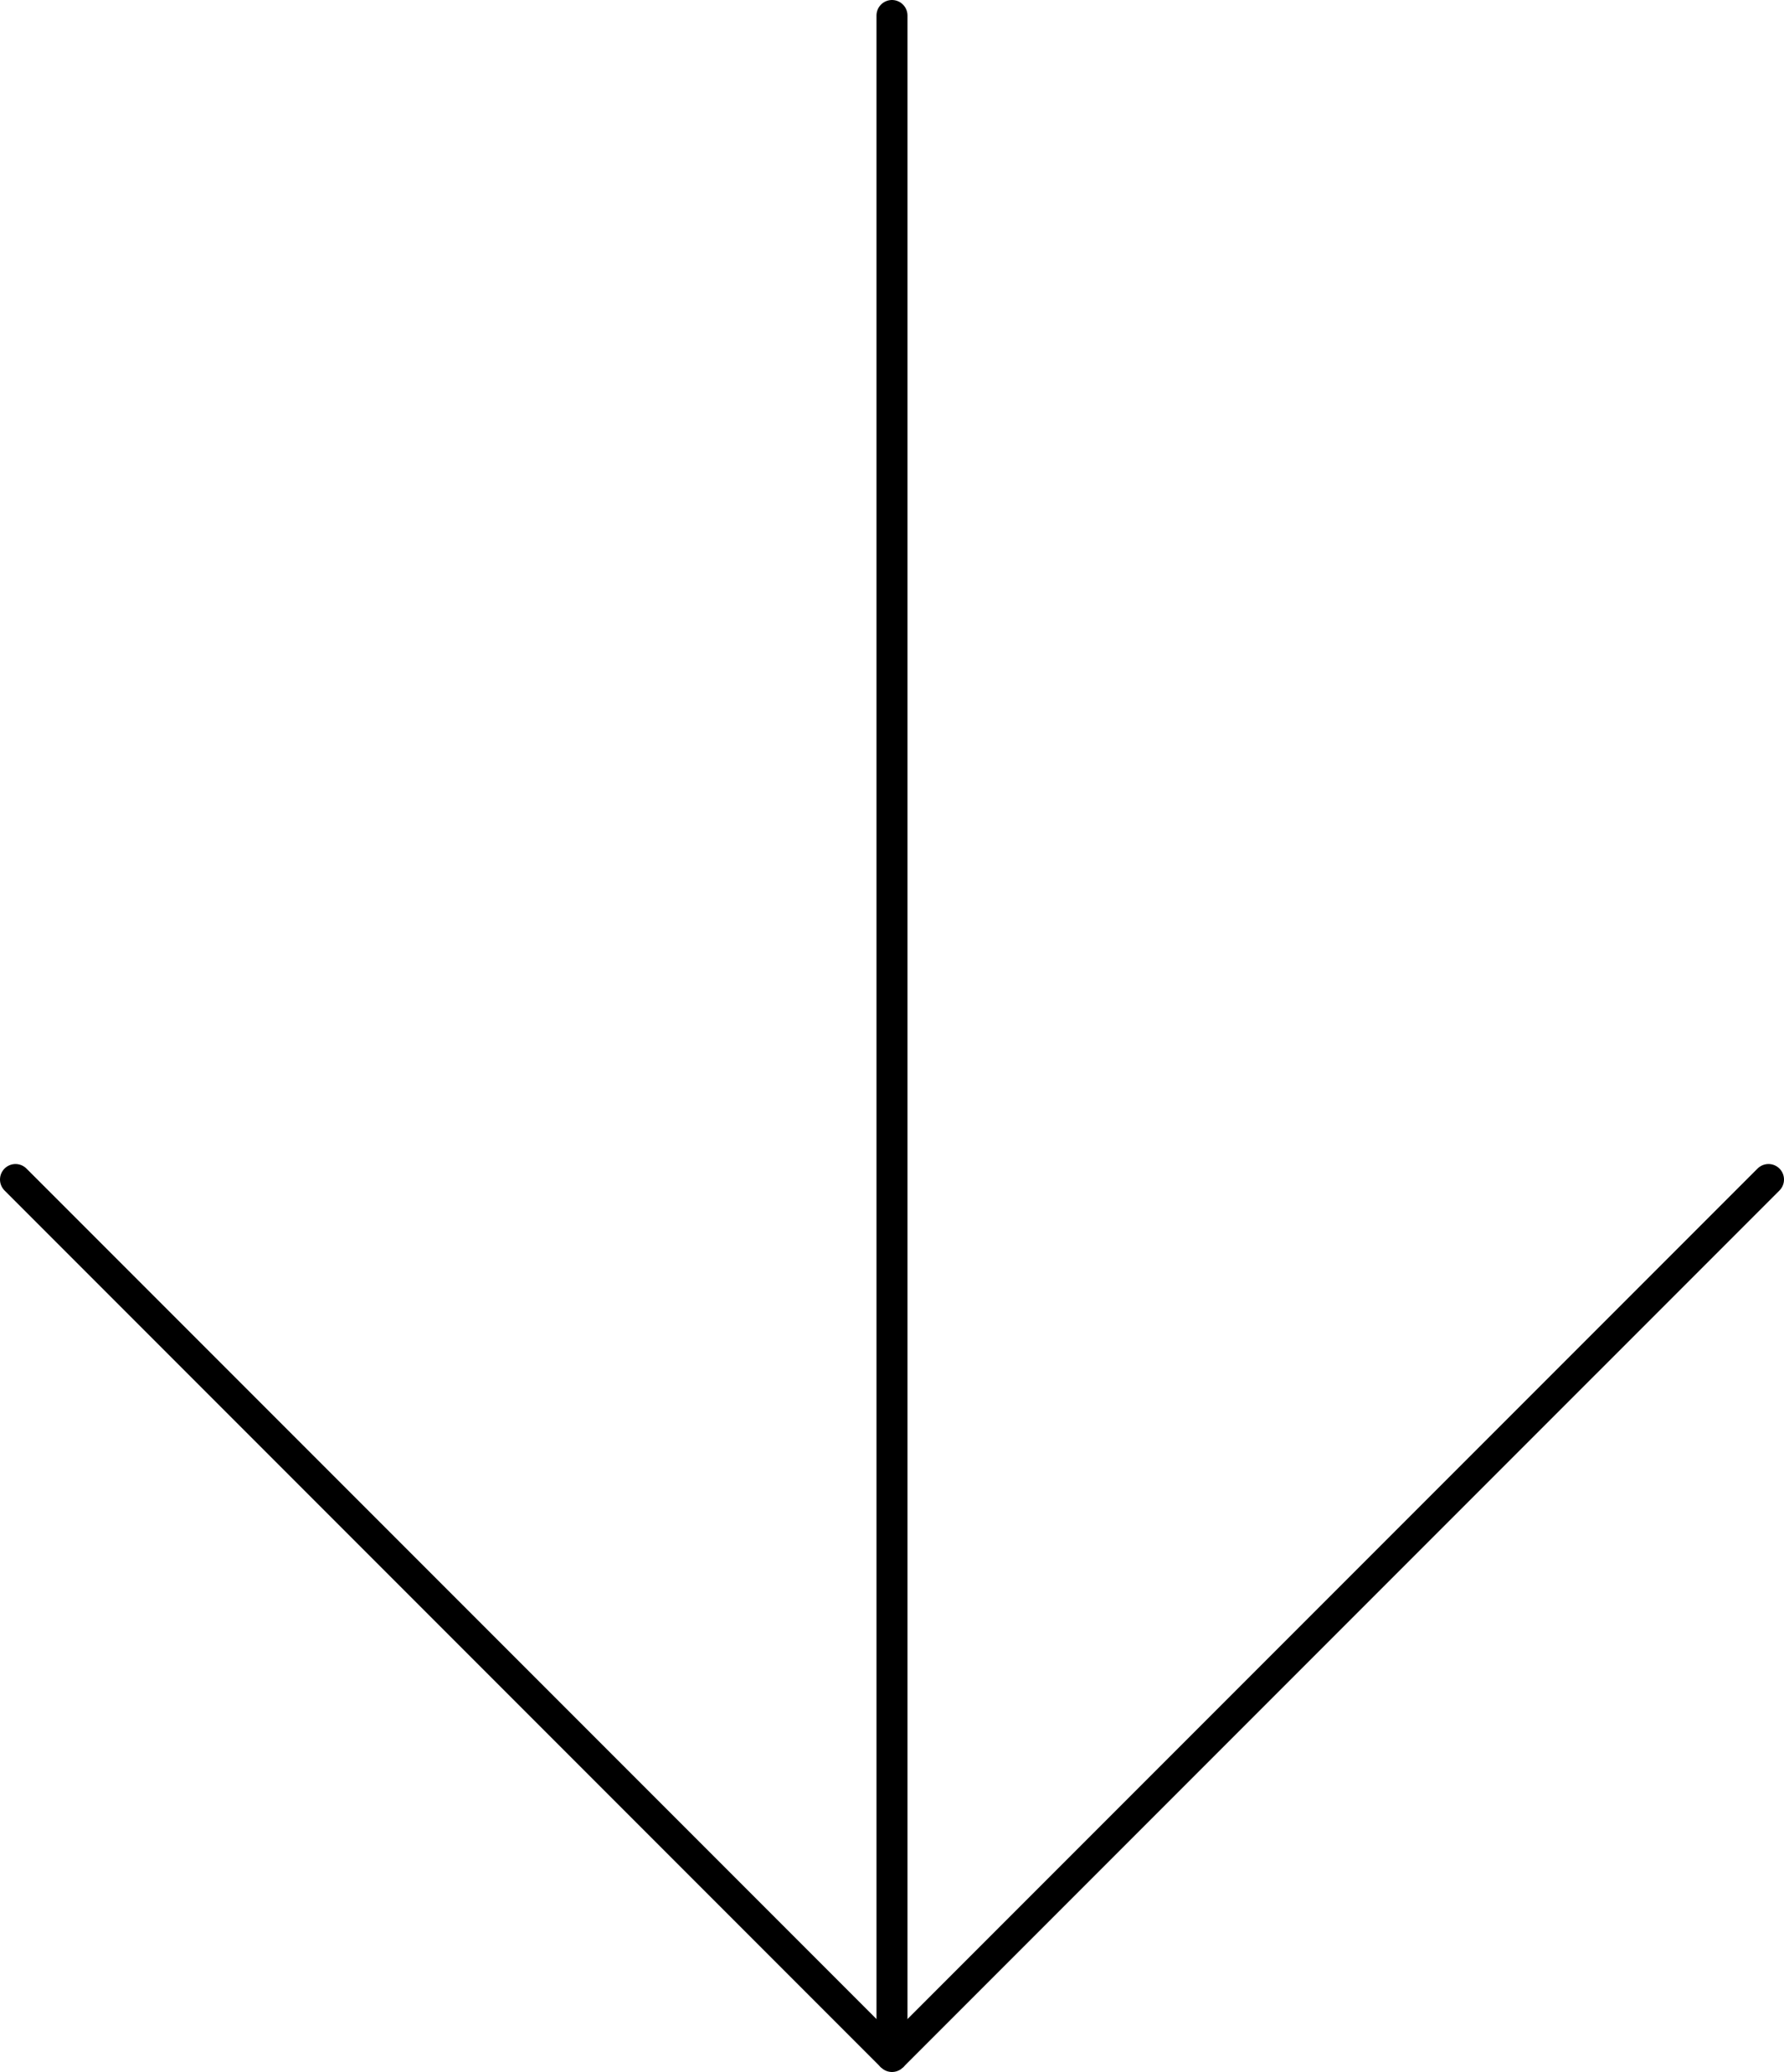 <?xml version="1.0" encoding="UTF-8" standalone="no"?>
<!-- Created with Inkscape (http://www.inkscape.org/) -->

<svg
   width="57.569"
   height="66.826"
   viewBox="0 0 57.569 66.826"
   version="1.1"
   id="svg1"
   xmlns="http://www.w3.org/2000/svg"
   xmlns:svg="http://www.w3.org/2000/svg">
  <defs
     id="defs1" />
  <g
     id="layer1"
     transform="translate(-21.224,-21.648)">
    <path
       style="fill:none;stroke:#000000;stroke-width:1;stroke-linecap:round;stroke-linejoin:bevel;stroke-dasharray:none;stroke-opacity:1;paint-order:stroke fill markers"
       d="M 50.008,22.148 V 87.974"
       id="path1" />
    <path
       id="rect5"
       style="fill:none;stroke:#000000;stroke-linecap:round;stroke-linejoin:bevel;paint-order:stroke fill markers"
       d="M 78.293,59.69 50.008,87.974 21.724,59.69" />
  </g>
</svg>
